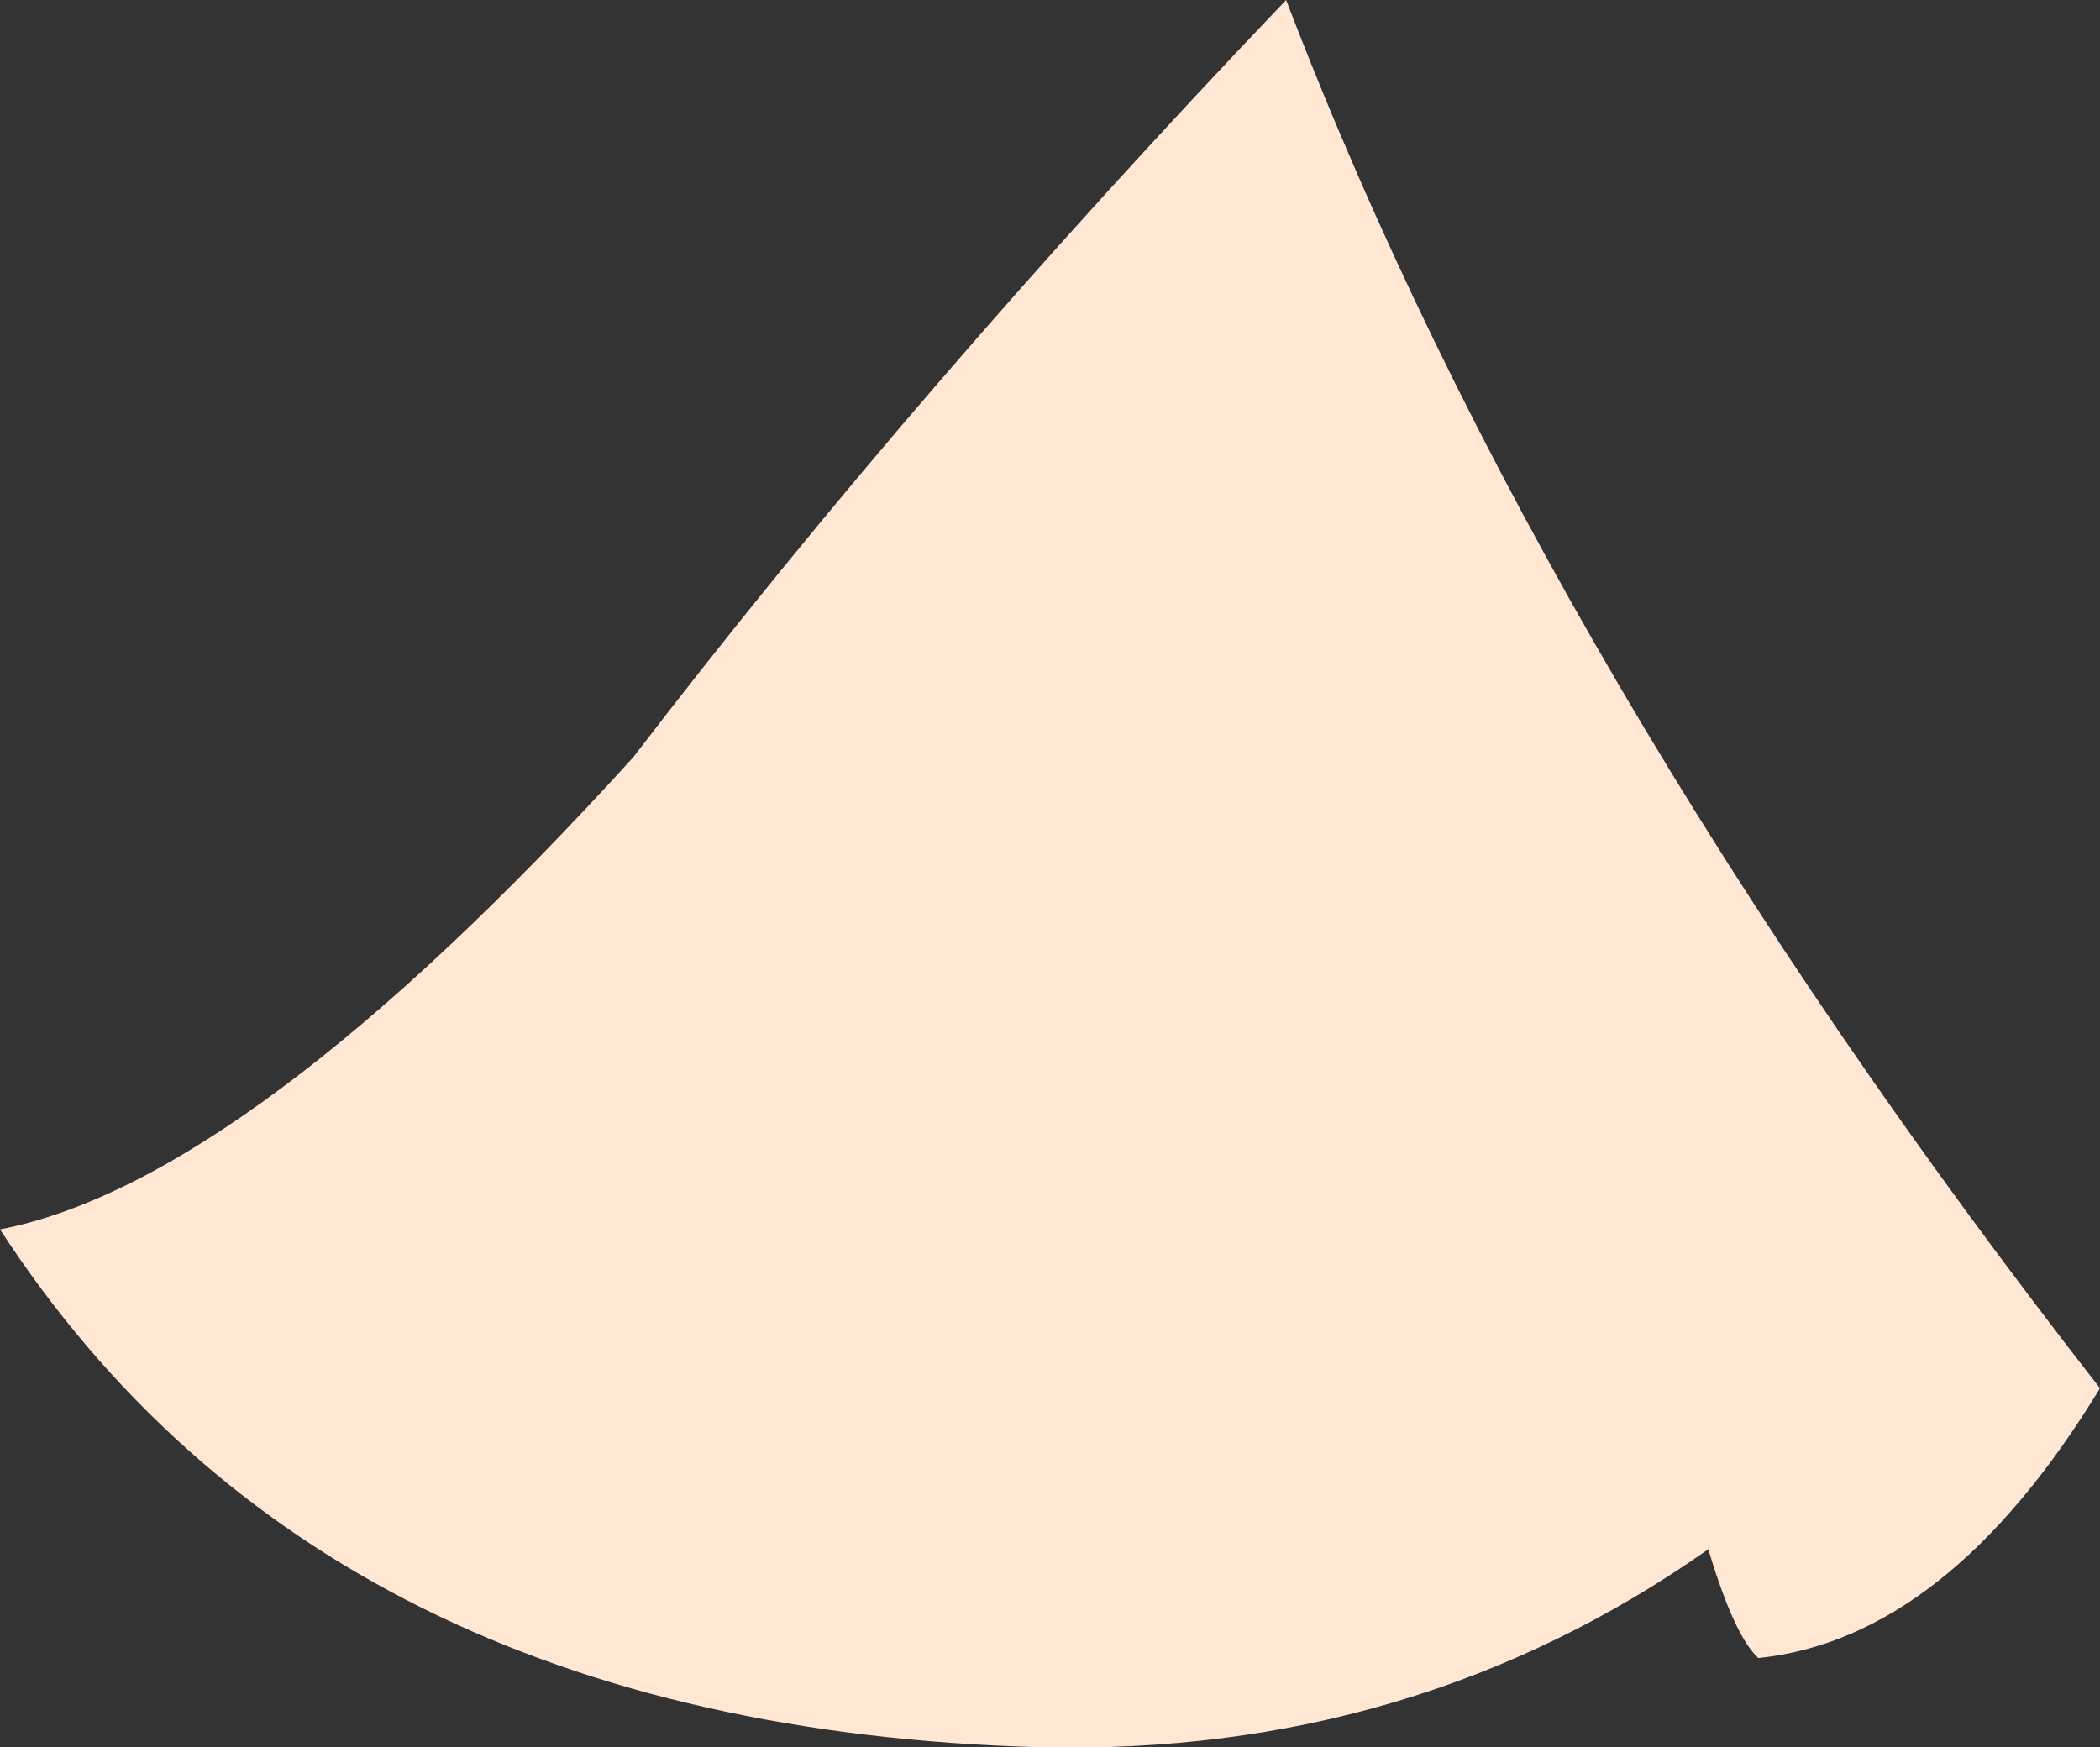 <?xml version="1.0" encoding="UTF-8" standalone="no"?>
<svg xmlns:ffdec="https://www.free-decompiler.com/flash" xmlns:xlink="http://www.w3.org/1999/xlink" ffdec:objectType="shape" height="40.15px" width="48.25px" xmlns="http://www.w3.org/2000/svg">
  <rect width="100%" height="100%" fill="#333333" stroke="none"/>
  <g transform="matrix(1.0, 0.0, 0.0, 1.0, 32.3, 17.9)">
    <path d="M-2.75 -17.9 Q3.2 -2.35 15.95 14.0 12.45 19.75 8.1 20.2 7.55 19.7 6.95 17.7 0.2 22.45 -8.4 22.25 -24.85 21.8 -32.3 10.35 -26.6 9.25 -17.75 -0.5 -11.2 -9.05 -2.75 -17.9" fill="#ffe7d4" fill-rule="evenodd" stroke="none"/>
  </g>
</svg>
